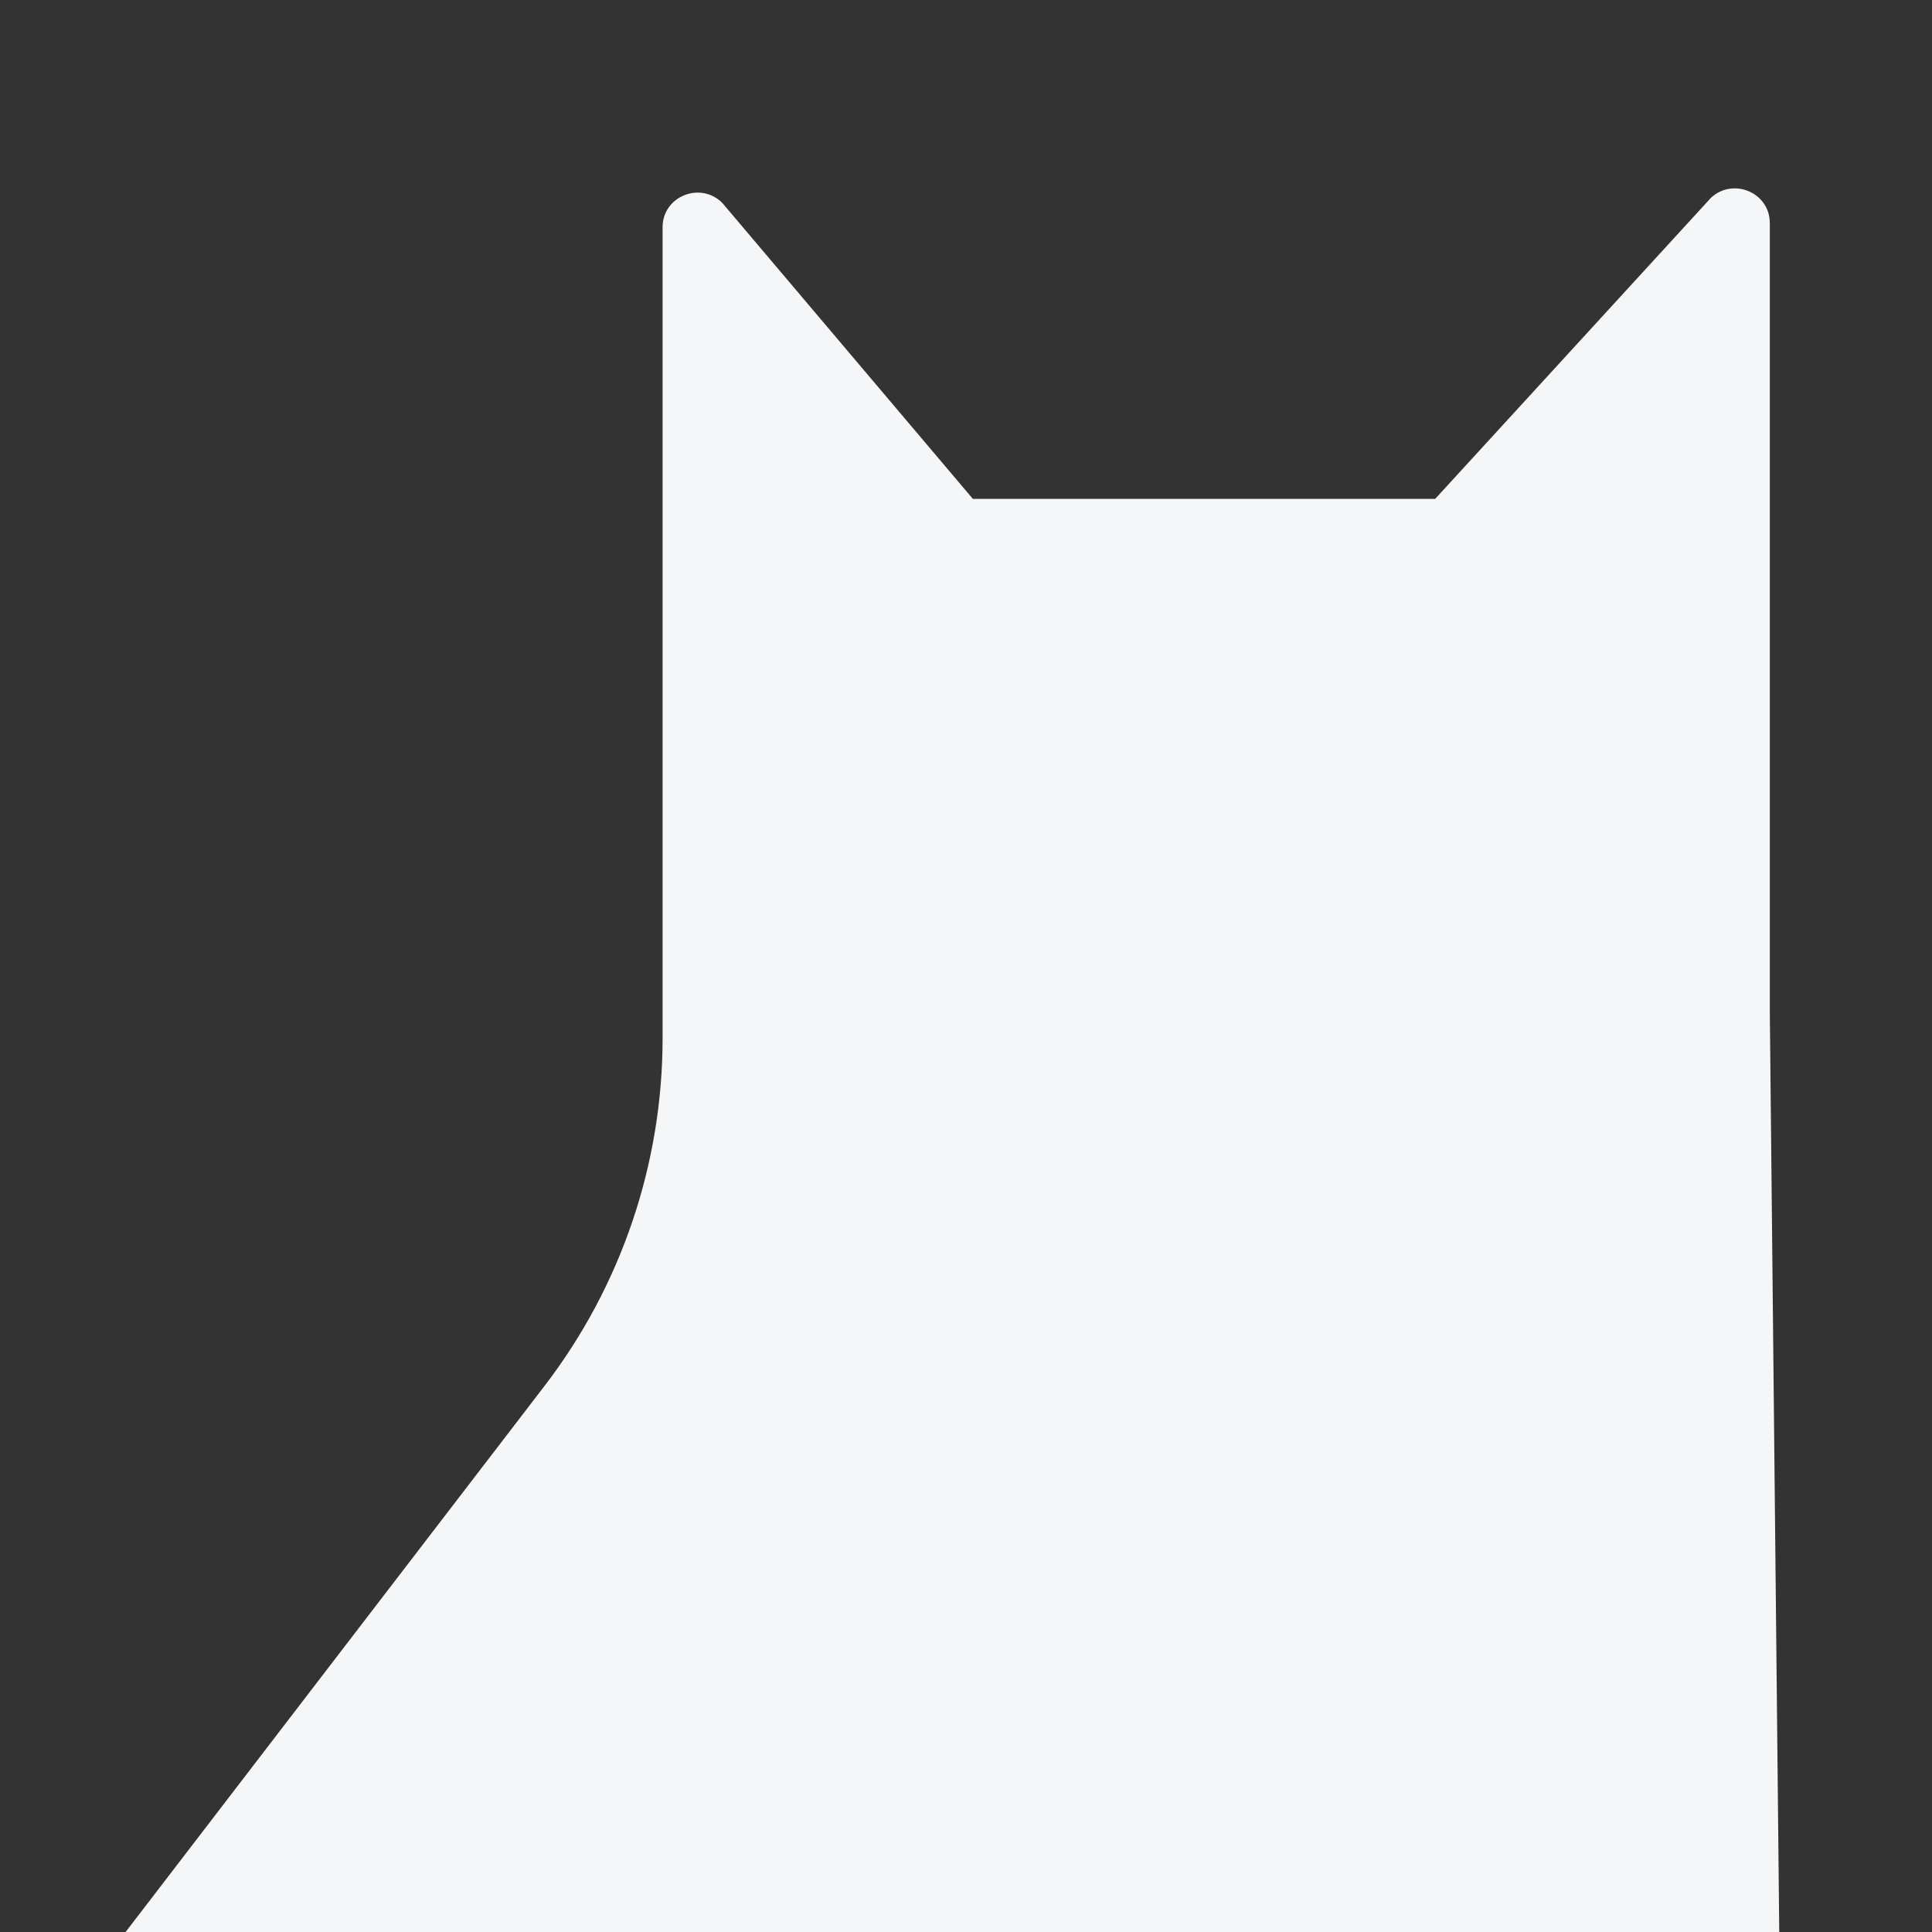 <svg xmlns="http://www.w3.org/2000/svg" xmlns:xlink="http://www.w3.org/1999/xlink" width="500" zoomAndPan="magnify" viewBox="0 0 375 375" height="500" preserveAspectRatio="xMidYMid meet" version="1.0"><rect x="0" y="0" width="375" height="375" fill="#333333" stroke="none"/><path fill="#f5f6f7" d="M 343.512 43.254 C 343.512 37.41 336.445 34.391 332.117 38.371 L 278.566 96.832 L 188.832 96.832 L 140.188 39.375 C 135.934 35.145 128.609 38.113 128.609 44.082 L 128.609 201.508 C 128.609 225.902 120.562 249.621 105.723 268.969 L 24.258 375.16 L 345.352 375.16 L 343.523 196.801 L 343.523 43.254 Z M 343.512 43.254 " fill-opacity="1" fill-rule="nonzero"/></svg>
